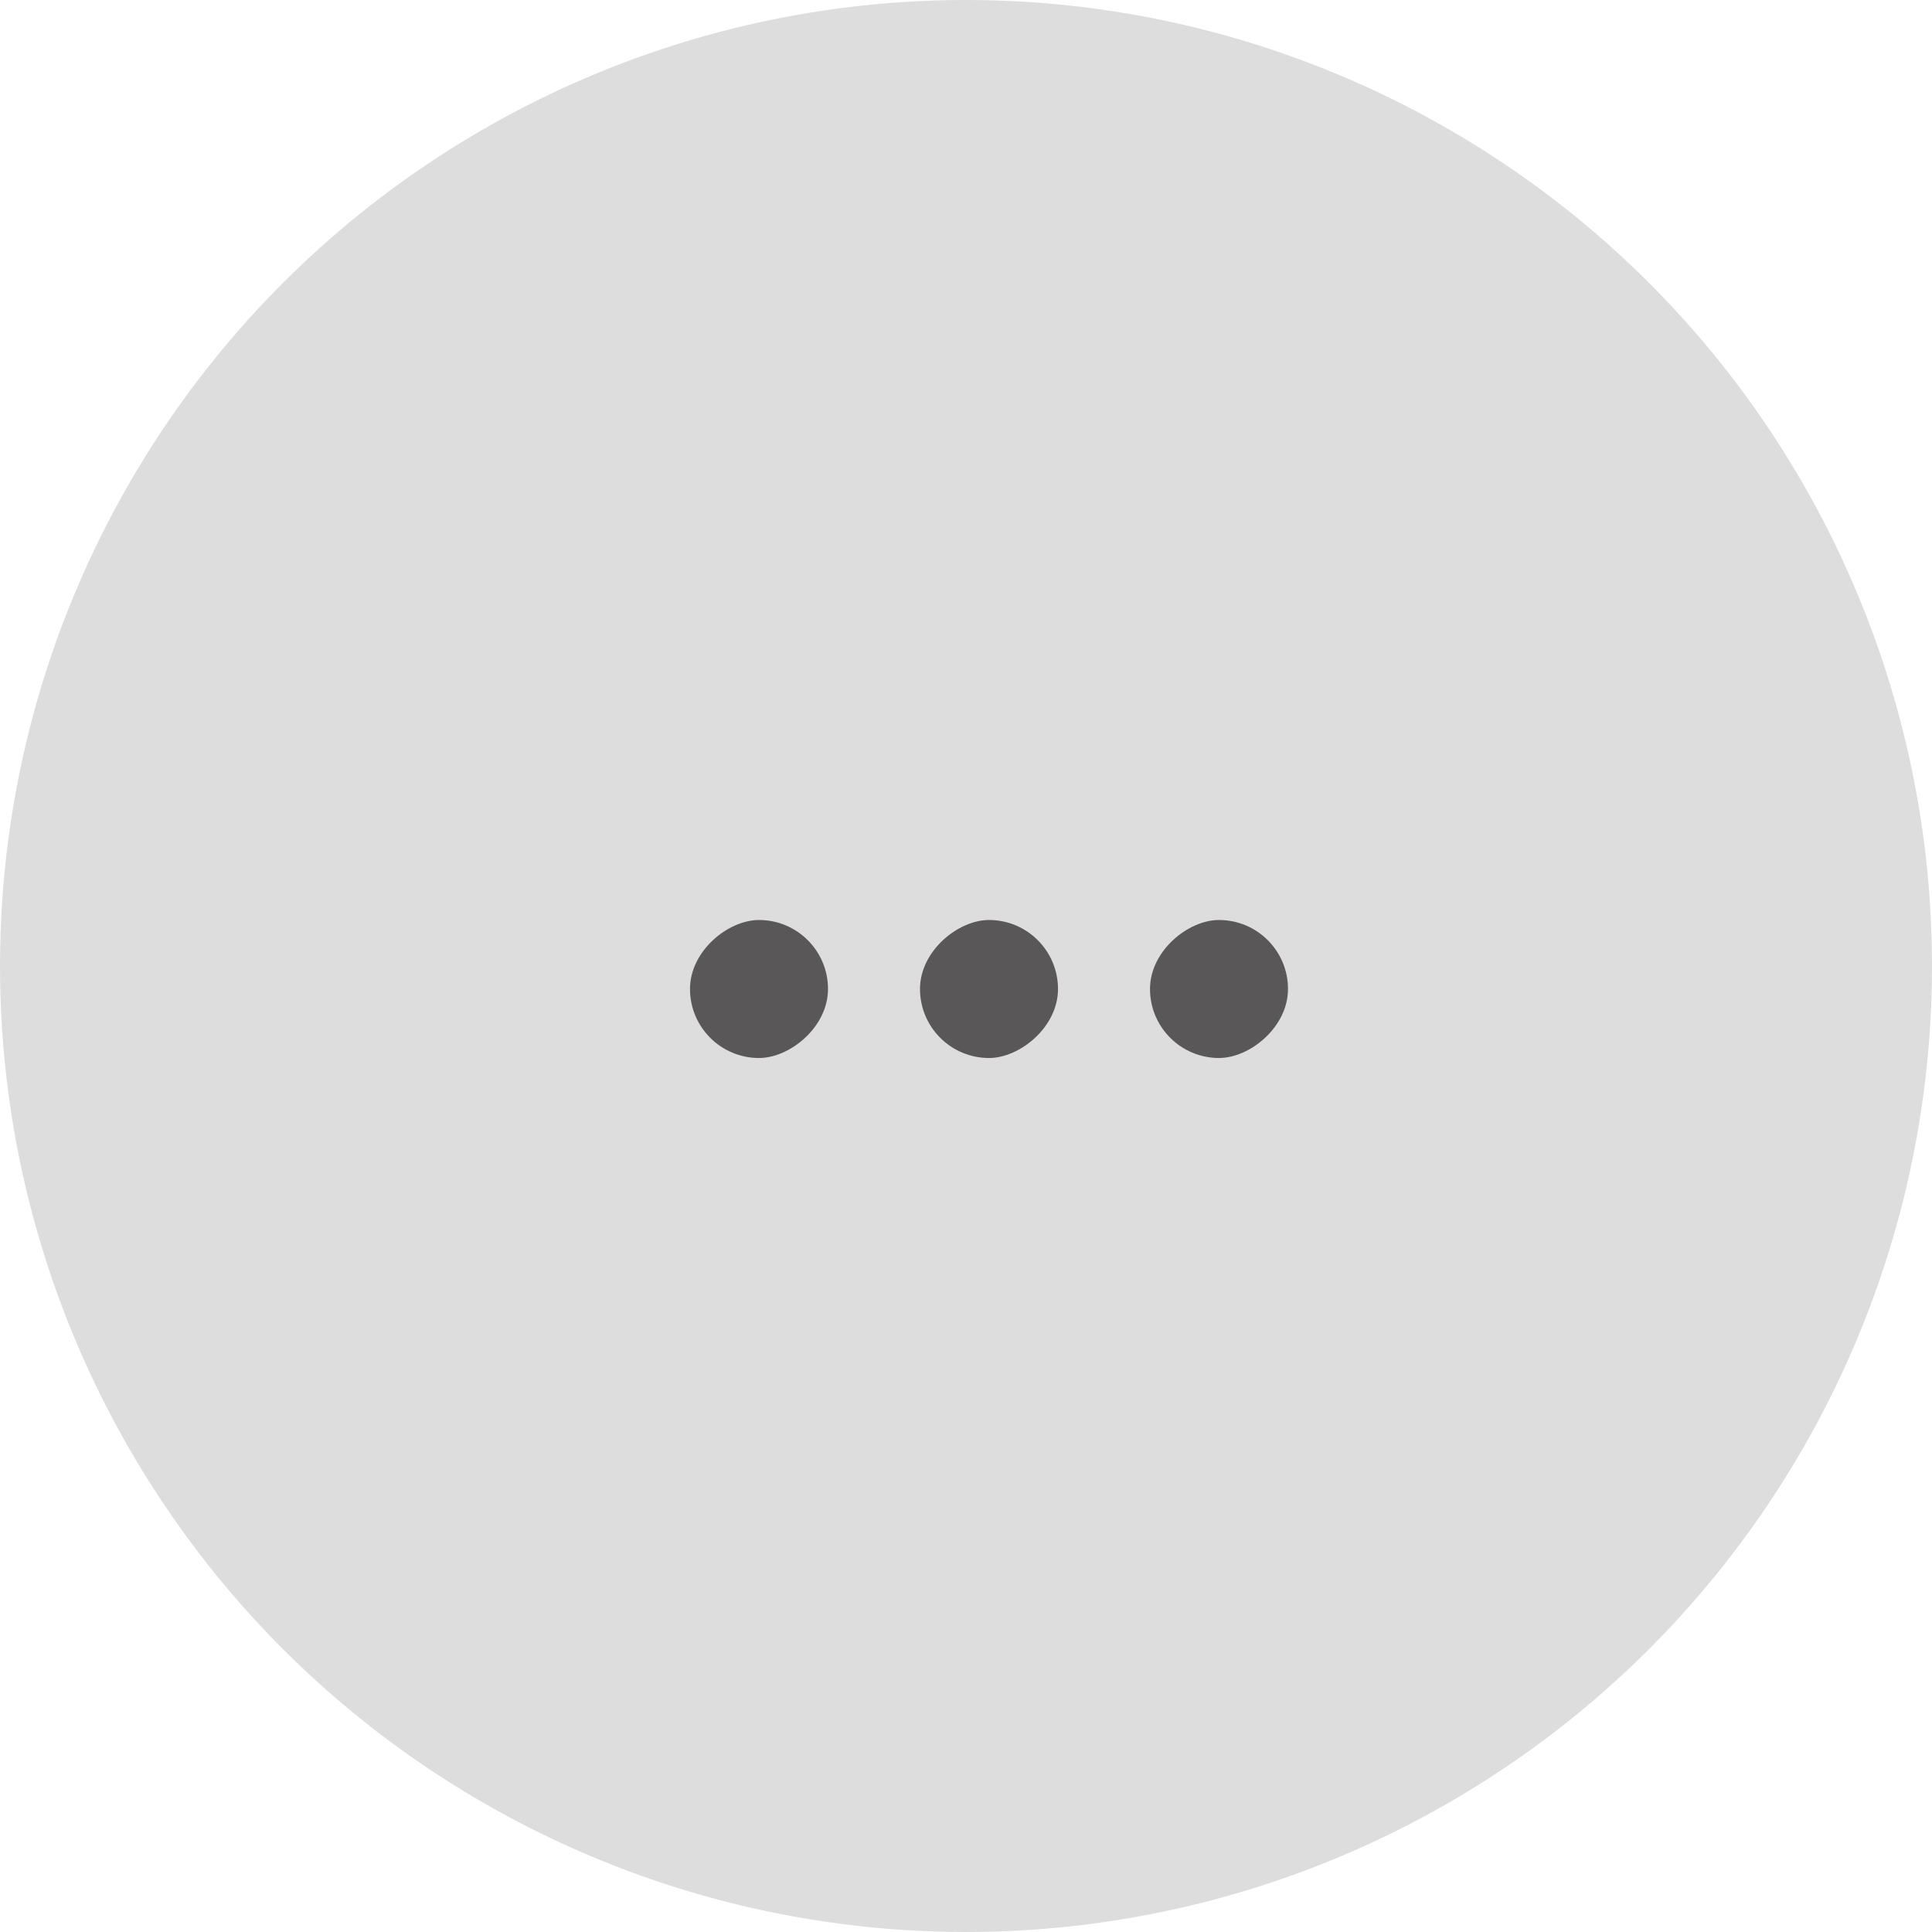 <svg xmlns="http://www.w3.org/2000/svg" id="Component_172_23" width="42" height="42" viewBox="0 0 42 42">
    <defs>
        <style>
            .cls-2{fill:#595758}
        </style>
    </defs>
    <circle id="Ellipse_1" cx="21" cy="21" r="21" fill="#ddd"/>
    <g id="Group_1656" transform="translate(9 10)">
        <rect id="Rectangle_347" width="3" height="3" class="cls-2" rx="1.5" transform="rotate(90 -.5 9.5)"/>
        <rect id="Rectangle_348" width="3" height="3" class="cls-2" rx="1.5" transform="rotate(90 2 12)"/>
        <rect id="Rectangle_349" width="3" height="3" class="cls-2" rx="1.5" transform="rotate(90 4.5 14.5)"/>
    </g>
</svg>
